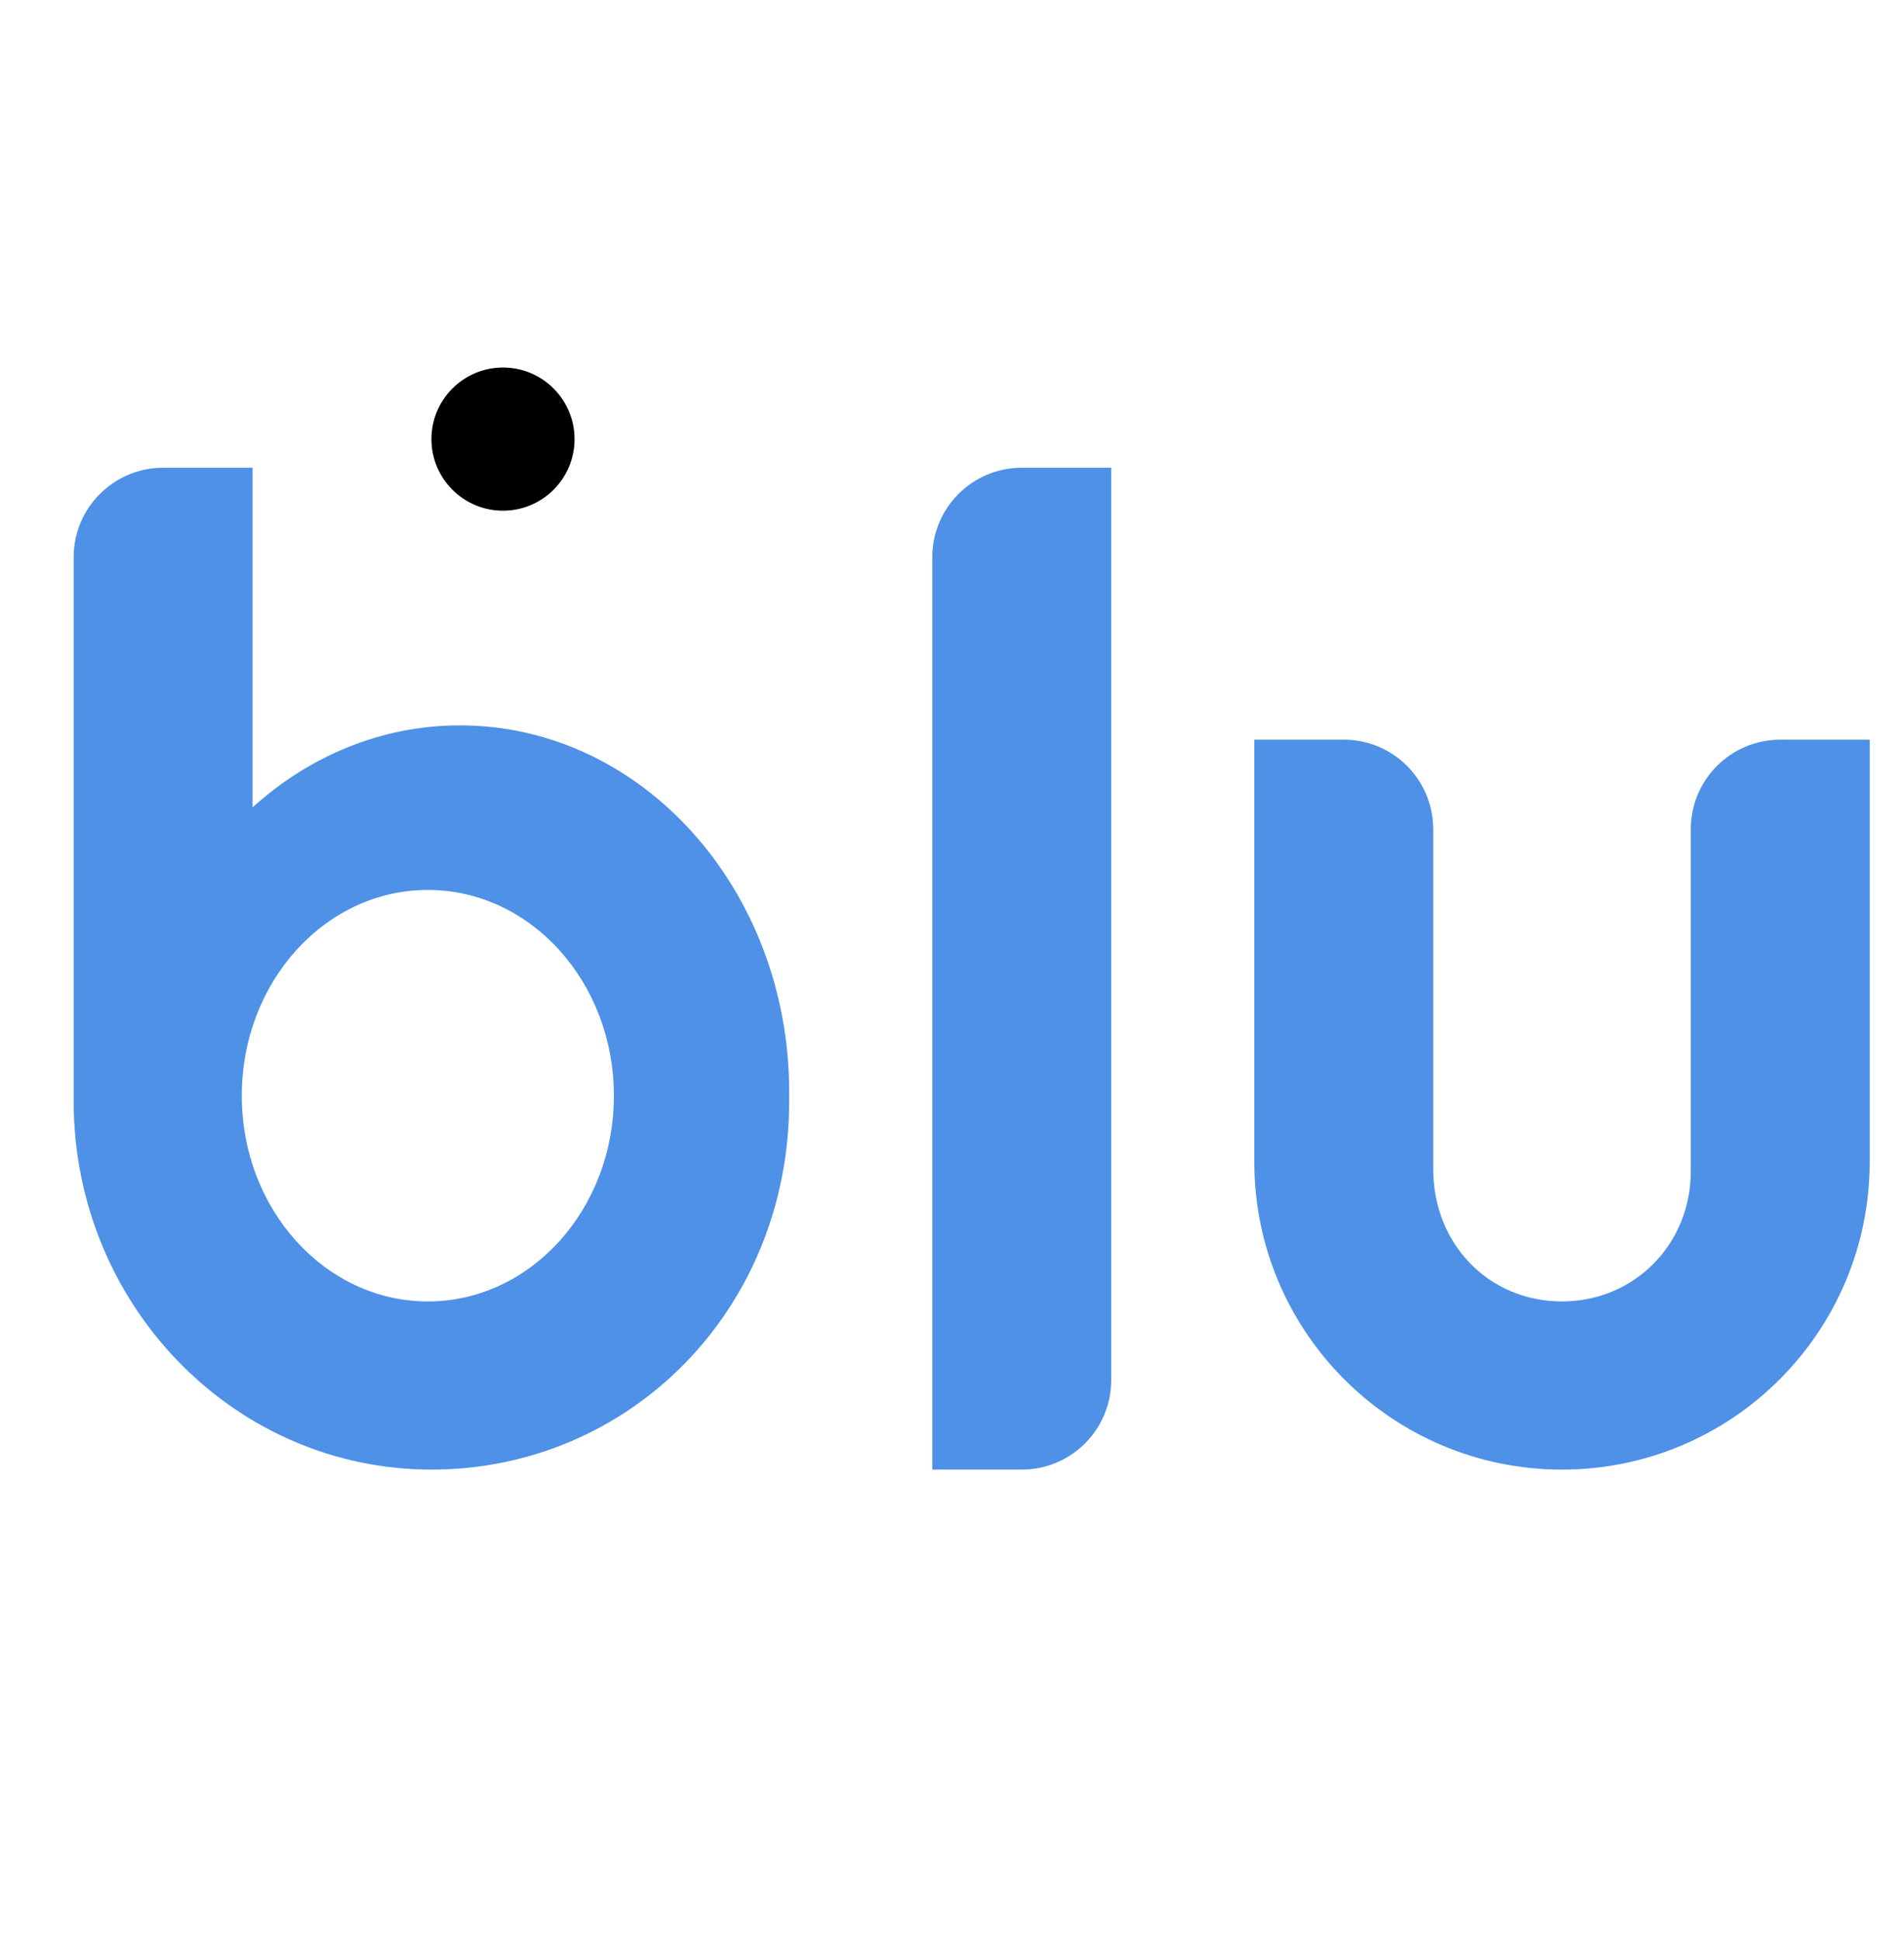 <?xml version="1.0" encoding="UTF-8" standalone="no"?>
<!-- Generator: Adobe Illustrator 22.1.0, SVG Export Plug-In . SVG Version: 6.00 Build 0)  -->
<svg version="1.1" id="Capa_1" x="0px" y="0px" viewBox="0 0 537 547" style="enable-background:new 0 0 537 547;" xml:space="preserve" sodipodi:docname="ایران زمین - Copy.svg" inkscape:version="1.1.2 (0a00cf5339, 2022-02-04, custom)" xmlns:inkscape="http://www.inkscape.org/namespaces/inkscape" xmlns:sodipodi="http://sodipodi.sourceforge.net/DTD/sodipodi-0.dtd" xmlns="http://www.w3.org/2000/svg" xmlns:svg="http://www.w3.org/2000/svg"><defs id="defs13"/><sodipodi:namedview id="namedview11" pagecolor="#ffffff" bordercolor="#666666" borderopacity="1.0" inkscape:pageshadow="2" inkscape:pageopacity="0.0" inkscape:pagecheckerboard="0" showgrid="false" inkscape:zoom="1.1755027" inkscape:cx="268.3958" inkscape:cy="205.01866" inkscape:window-width="1600" inkscape:window-height="829" inkscape:window-x="-8" inkscape:window-y="-8" inkscape:window-maximized="1" inkscape:current-layer="Capa_1"/>
<style type="text/css" id="style2">
	.st0{fill:none;}
	.st1{fill:#4C2A93;}
	.st2{fill:#F10B7C;}
</style>
<symbol id="Bank_Iran_Zamin_Color" viewBox="-24 -24 48 48">
	<g id="Bank_Iran_Zamin_Color_5_" transform="translate(1386)">
		<rect id="Boundary_171_" x="-1410" y="-24" class="st0" width="48" height="48"/>
		<path id="Shape_294_" class="st1" d="M-1403.2-17.2c20.3-8.3,35.4,7.8,27.7,25c13.7-15.7,2.4-31.8-12.1-31.8    C-1392.7-24-1398.2-22-1403.2-17.2z M-1393.6,10.7c21.4,18.4,43-9.2,24.7-28C-1360.4,3-1376.4,18.2-1393.6,10.7z M-1403,17.6    c-8.6-20.3,7.2-35.6,24.5-28.1c-5-4.2-9.9-6-14.4-6C-1407.8-16.5-1417.2,3.2-1403,17.6z M-1367.3,15.7    c-19.5,10.2-35.9-4.4-29.9-22.3C-1413.6,16.4-1384.4,35.6-1367.3,15.7L-1367.3,15.7z"/>
		<path id="Shape_293_" class="st2" d="M-1386-9c5,0,9,4,9,9s-4,9-9,9s-9-4-9-9C-1395-5-1391-9-1386-9"/>
	</g>
</symbol>
<g id="Welcome" stroke="none" stroke-width="1" fill="none" fill-rule="evenodd" transform="matrix(8.633,0,0,8.633,20.776,103.65)"><g id="Landing" transform="translate(-1185,-20)"><g id="Logo" transform="translate(1185,20)"><circle id="Oval" fill="#000000" cx="14.026" cy="2.338" r="2.338"/><path d="m 44.416,15.078 v 11.104 0 c 0,2.454 1.819,4.325 4.208,4.325 2.365,0 4.208,-1.871 4.207,-4.253 l 4.6e-4,-11.175 c 1.86e-4,-1.614 1.308,-2.922 2.922,-2.922 h 2.922 v 0 13.792 C 58.675,31.5 54.175,36 48.623,36 43.072,36 38.571,31.5 38.571,25.948 V 12.156 h 2.922 c 1.614,0 2.922,1.308 2.922,2.922 z" id="Combined-Shape" fill="#4e91e6" fill-rule="nonzero"/><path d="m 30.974,3.273 h 2.922 v 0 29.805 C 33.896,34.692 32.588,36 30.974,36 H 28.052 V 36 6.195 c 0,-1.614 1.308,-2.922 2.922,-2.922 z" id="Rectangle" fill="#4e91e6"/><path d="M 5.844,3.273 5.844,14.369 c 1.85,-1.676 4.209,-2.68 6.779,-2.68 5.939,0 10.753,5.364 10.753,11.981 0,0.05 -2.8e-4,0.101 -8.38e-4,0.151 5.76e-4,0.047 8.38e-4,0.094 8.38e-4,0.141 C 23.376,30.799 18.144,36 11.688,36 5.347,36 0.185,30.799 0.005,24.312 L 0,24.312 V 6.195 C 0,4.571 1.323,3.273 2.922,3.273 Z M 11.571,17.065 c -3.357,0 -6.078,3.009 -6.078,6.721 0,3.712 2.721,6.721 6.078,6.721 3.357,0 6.078,-3.009 6.078,-6.721 0,-3.712 -2.721,-6.721 -6.078,-6.721 z" id="path7" fill="#4e91e6" fill-rule="nonzero"/></g></g></g>
</svg>